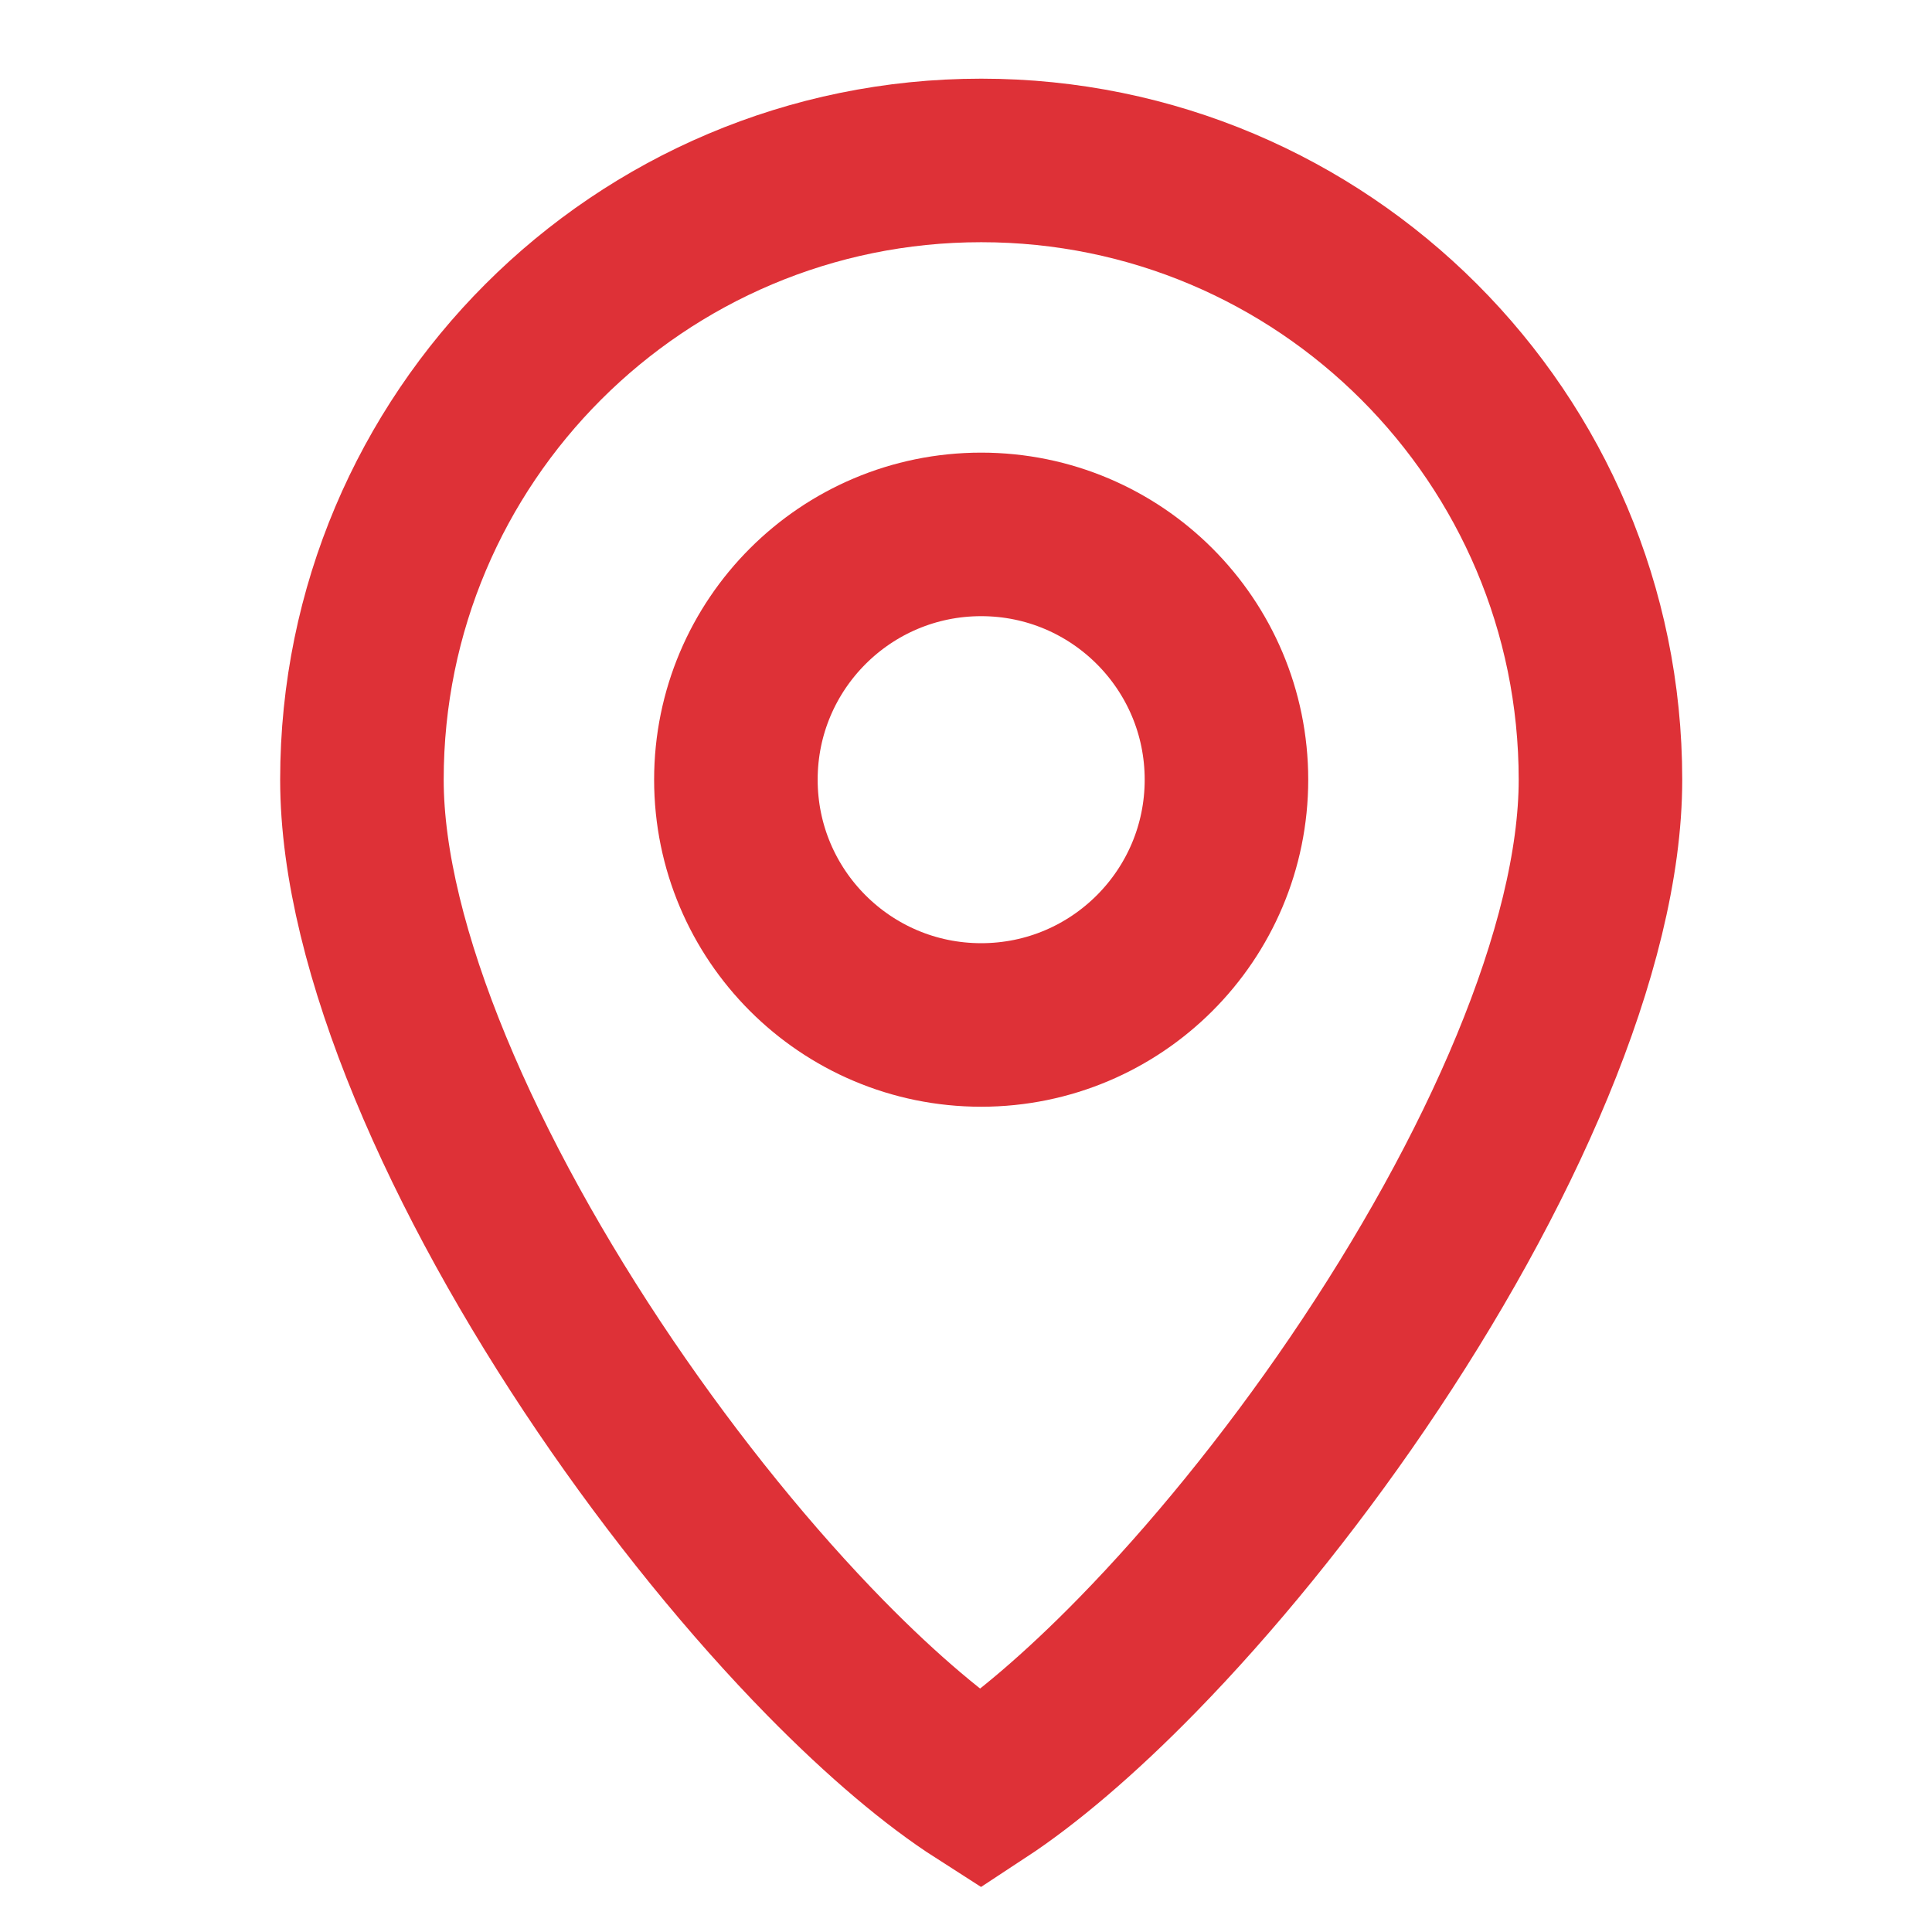 <svg width="48" height="48" viewBox="0 0 48 48" fill="none" xmlns="http://www.w3.org/2000/svg">
<circle cx="24.377" cy="19.371" r="6.094" stroke="#DE3137" stroke-width="4.063"/>
<path d="M39.763 19.371C39.763 23.549 37.253 29.192 33.731 34.368C32.003 36.907 30.094 39.241 28.261 41.117C26.816 42.596 25.477 43.727 24.36 44.46C23.265 43.759 21.944 42.654 20.507 41.189C18.678 39.324 16.77 36.986 15.039 34.436C11.513 29.238 8.992 23.55 8.992 19.371C8.992 10.874 15.88 3.986 24.378 3.986C32.875 3.986 39.763 10.874 39.763 19.371Z" stroke="#DE3137" stroke-width="4.063"/>
</svg>
